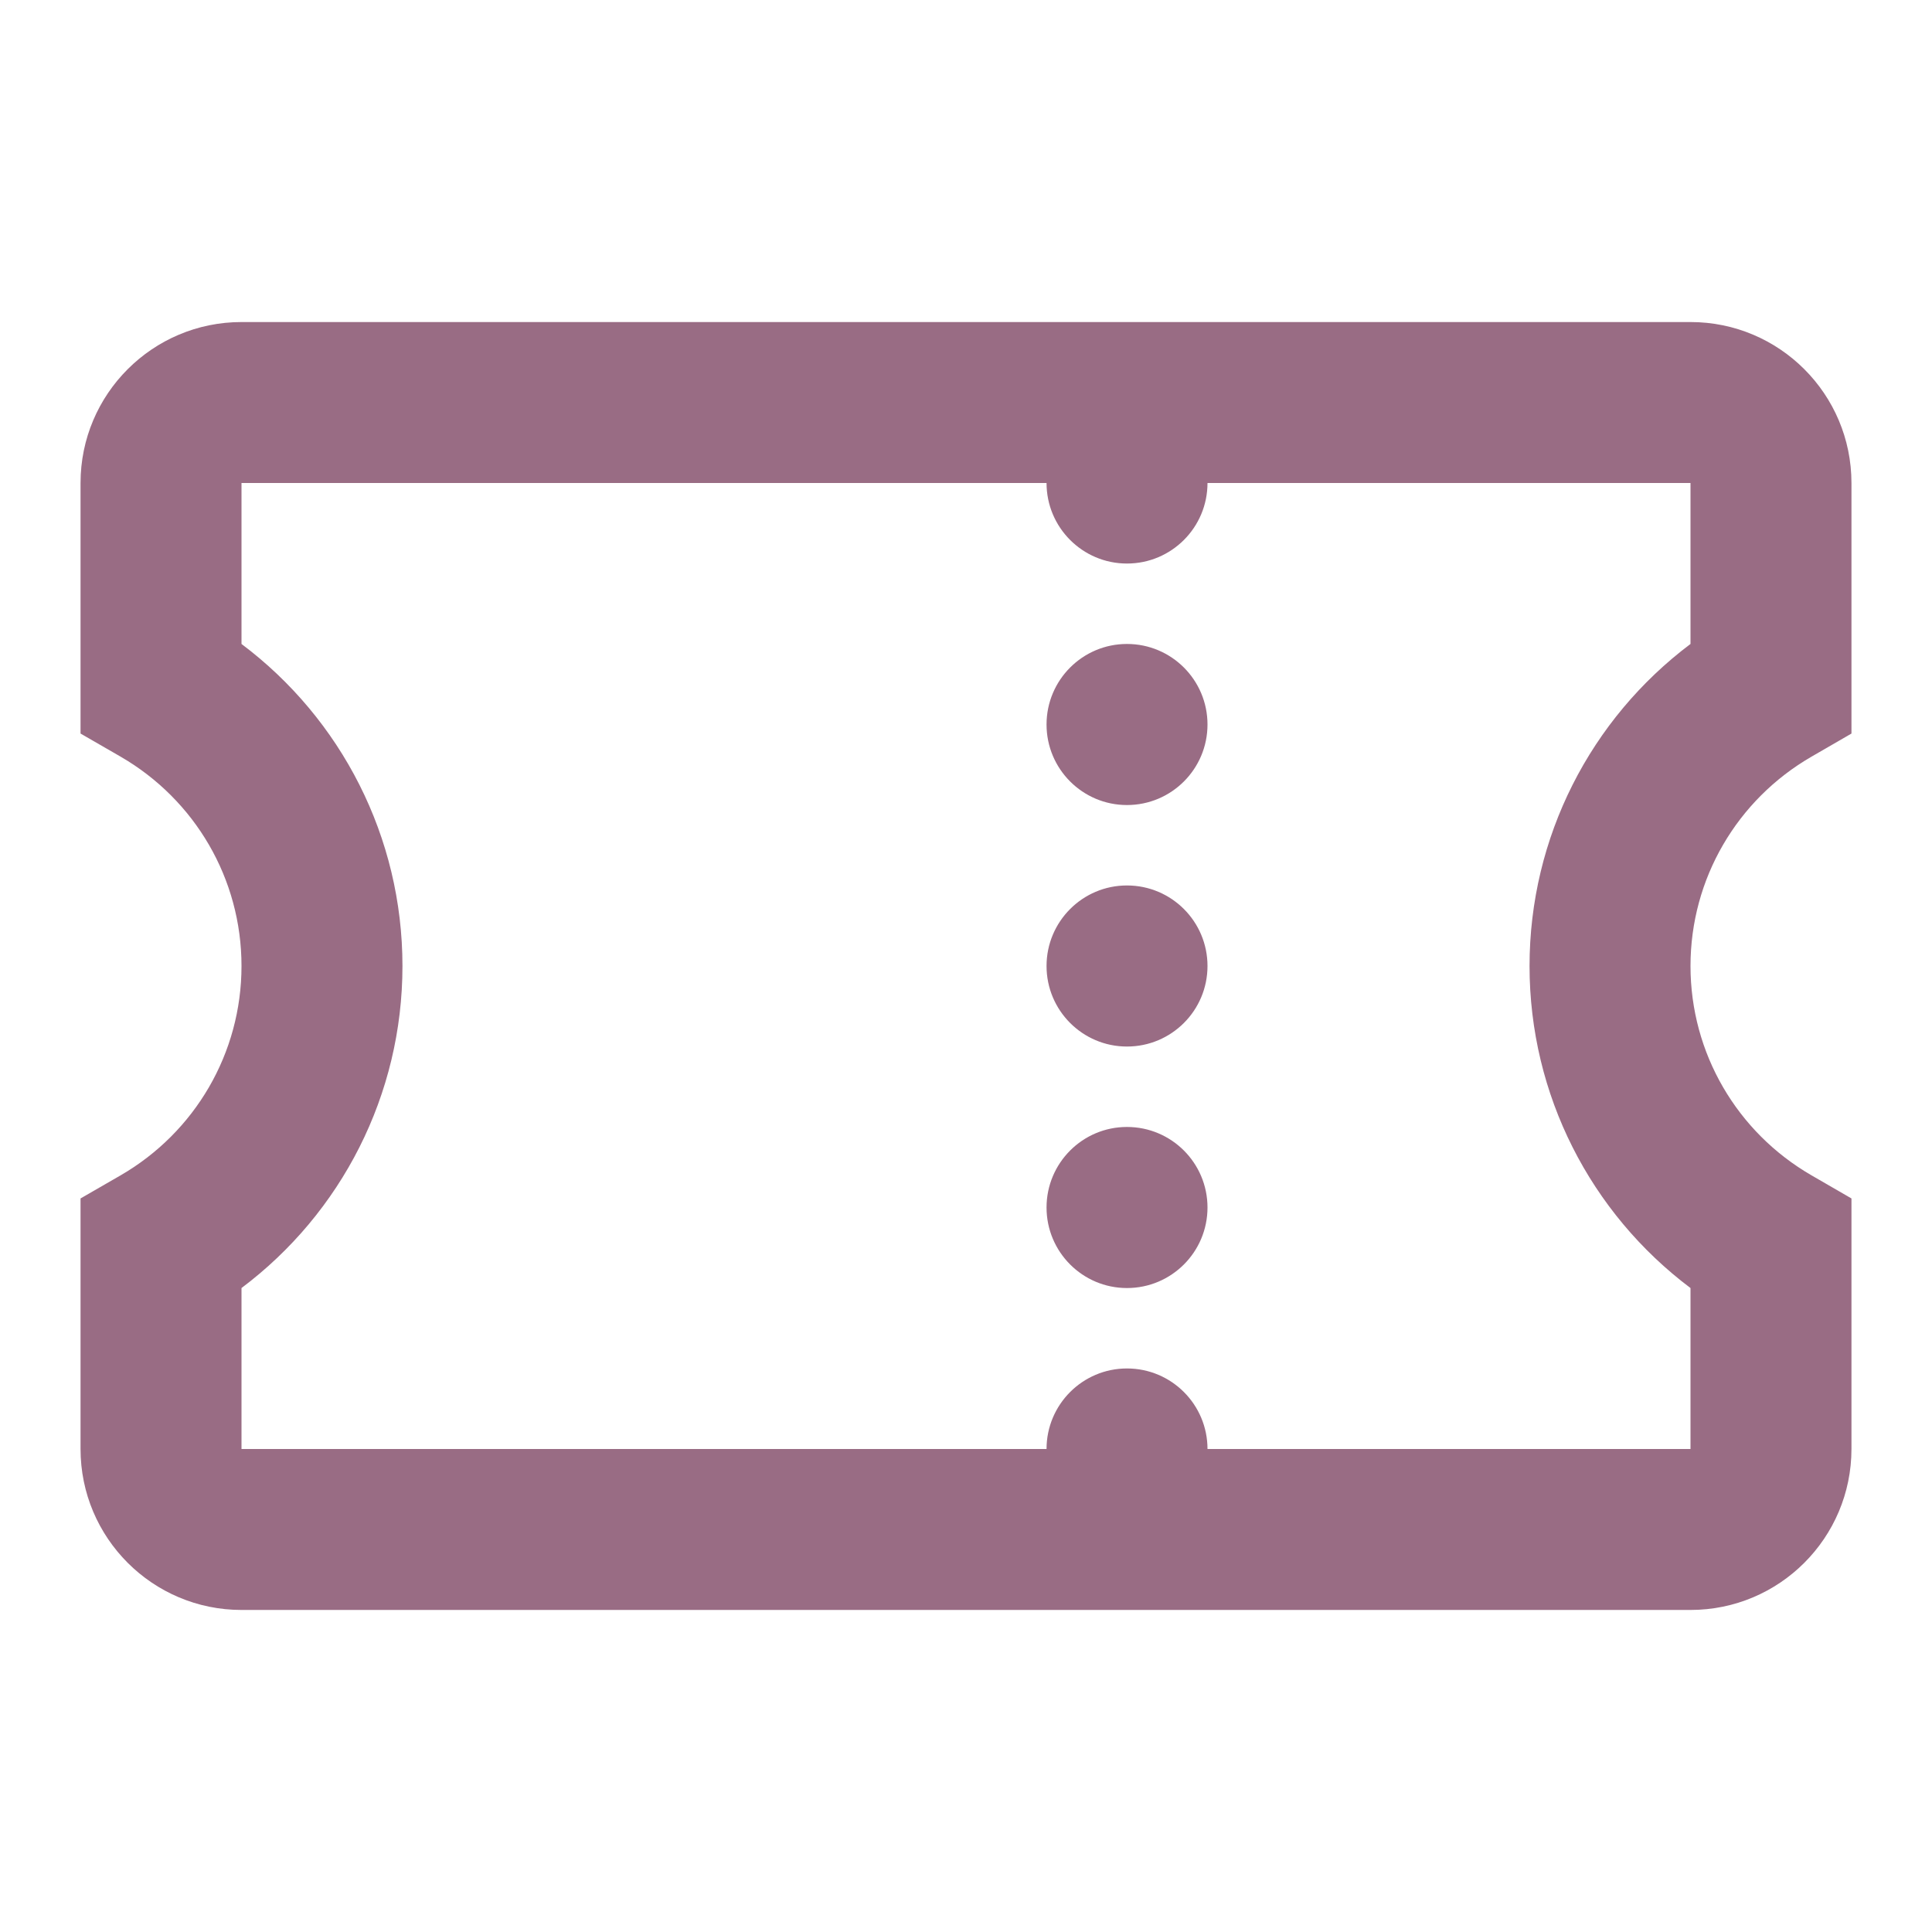 <svg width="16" height="16" viewBox="0 0 16 16" fill="none" xmlns="http://www.w3.org/2000/svg">
<path fill-rule="evenodd" clip-rule="evenodd" d="M15.333 12C15.333 12.736 14.736 13.333 14 13.333H2C1.264 13.333 0.667 12.736 0.667 12V9.925L1 9.733C1.614 9.377 2 8.723 2 8C2 7.277 1.614 6.623 1 6.267L0.667 6.075V4C0.667 3.264 1.264 2.667 2 2.667H14C14.736 2.667 15.333 3.264 15.333 4V6.075L15.001 6.267C14.386 6.623 14 7.277 14 8C14 8.723 14.386 9.377 15.001 9.733L15.333 9.925V12ZM12.667 8C12.667 6.933 13.173 5.954 14 5.333V4L10 4C10 4.368 9.702 4.667 9.333 4.667C8.965 4.667 8.667 4.368 8.667 4L2 4V5.333C2.827 5.954 3.333 6.933 3.333 8C3.333 9.067 2.827 10.046 2 10.667V12L8.667 12C8.667 11.632 8.965 11.333 9.333 11.333C9.702 11.333 10 11.632 10 12L14 12V10.667C13.173 10.046 12.667 9.067 12.667 8ZM9.333 10.667C9.702 10.667 10 10.368 10 10C10 9.632 9.702 9.333 9.333 9.333C8.965 9.333 8.667 9.632 8.667 10C8.667 10.368 8.965 10.667 9.333 10.667ZM10 8C10 8.368 9.702 8.667 9.333 8.667C8.965 8.667 8.667 8.368 8.667 8C8.667 7.632 8.965 7.333 9.333 7.333C9.702 7.333 10 7.632 10 8ZM9.333 6.667C9.702 6.667 10 6.368 10 6C10 5.632 9.702 5.333 9.333 5.333C8.965 5.333 8.667 5.632 8.667 6C8.667 6.368 8.965 6.667 9.333 6.667Z" fill="#996C84"/>
</svg>

